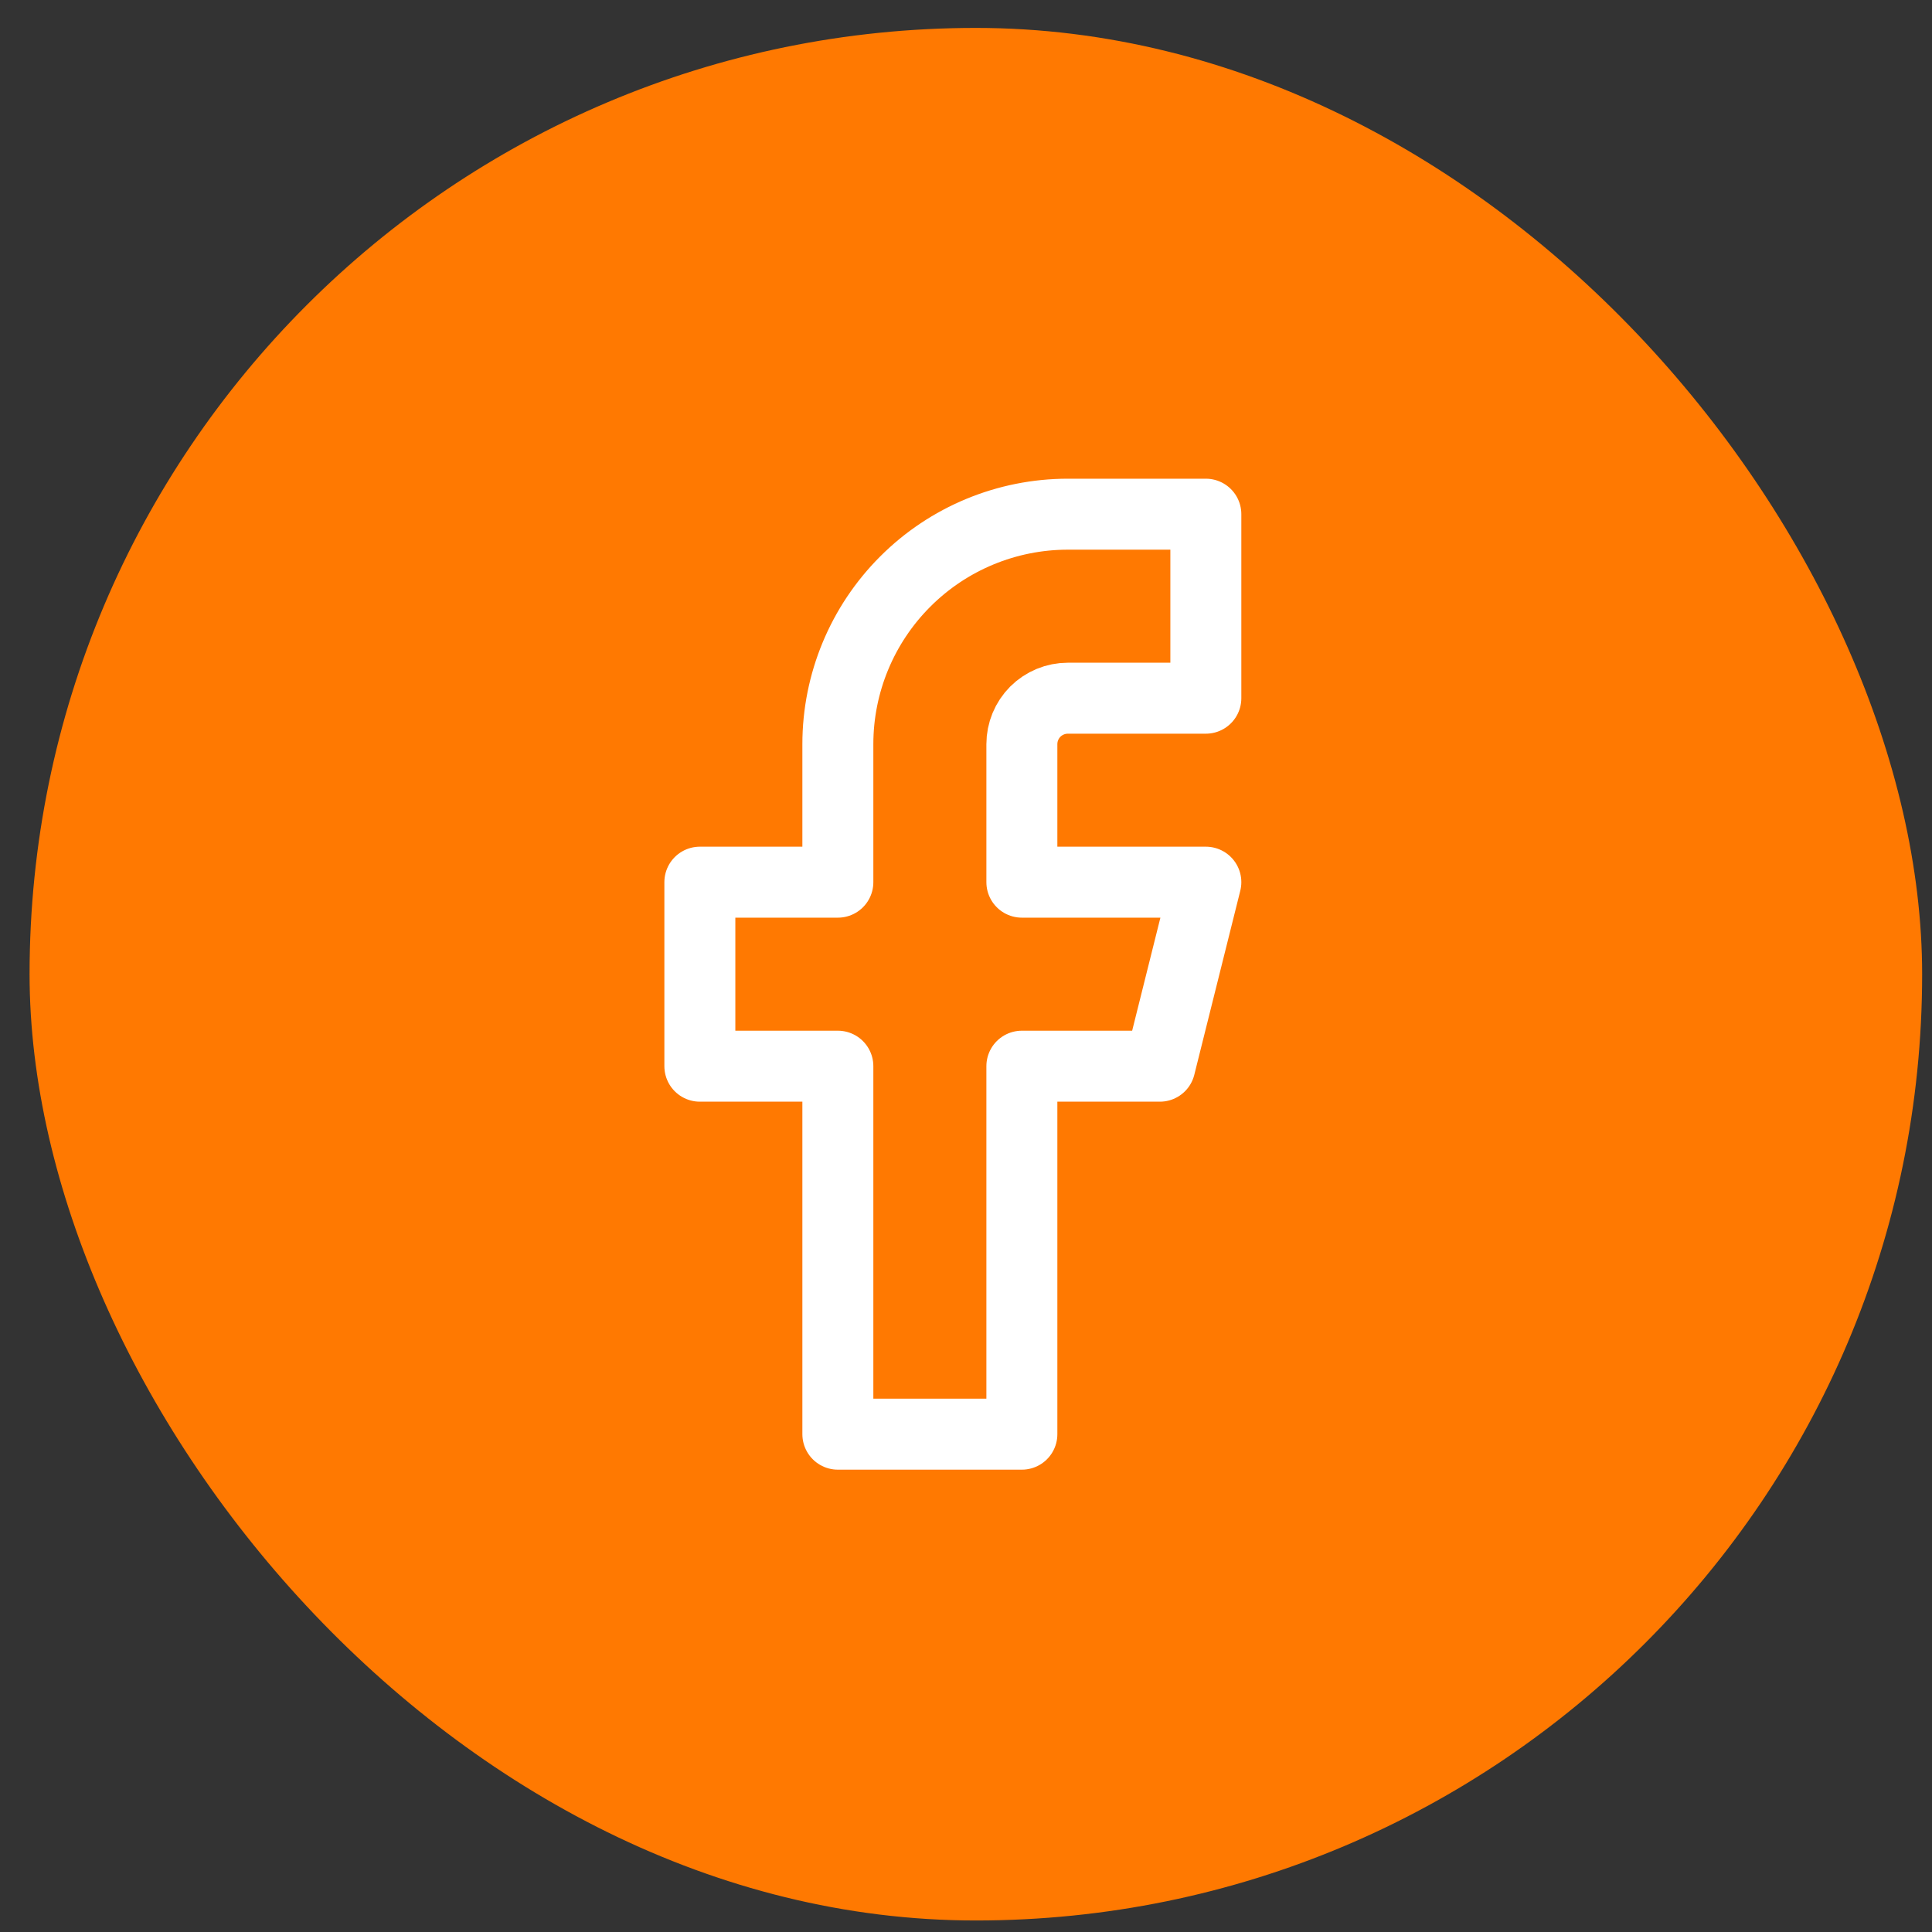 <svg width="49" height="49" viewBox="0 0 49 49" fill="none" xmlns="http://www.w3.org/2000/svg">
<rect x="0" y="0" width="49" height="49" fill="#333333" stroke="none"/>
<rect x="0.75" y="0.708" width="48" height="48" rx="24" fill="#FF7901"/>
<path d="M30.583 13.041H27.083C25.536 13.041 24.052 13.656 22.959 14.75C21.865 15.844 21.25 17.327 21.25 18.874V22.374H17.75V27.041H21.25V36.374H25.917V27.041H29.417L30.583 22.374H25.917V18.874C25.917 18.565 26.04 18.268 26.258 18.049C26.477 17.831 26.774 17.708 27.083 17.708H30.583V13.041Z" stroke="white" stroke-width="1.8" stroke-linecap="round" stroke-linejoin="round"/>
</svg>

